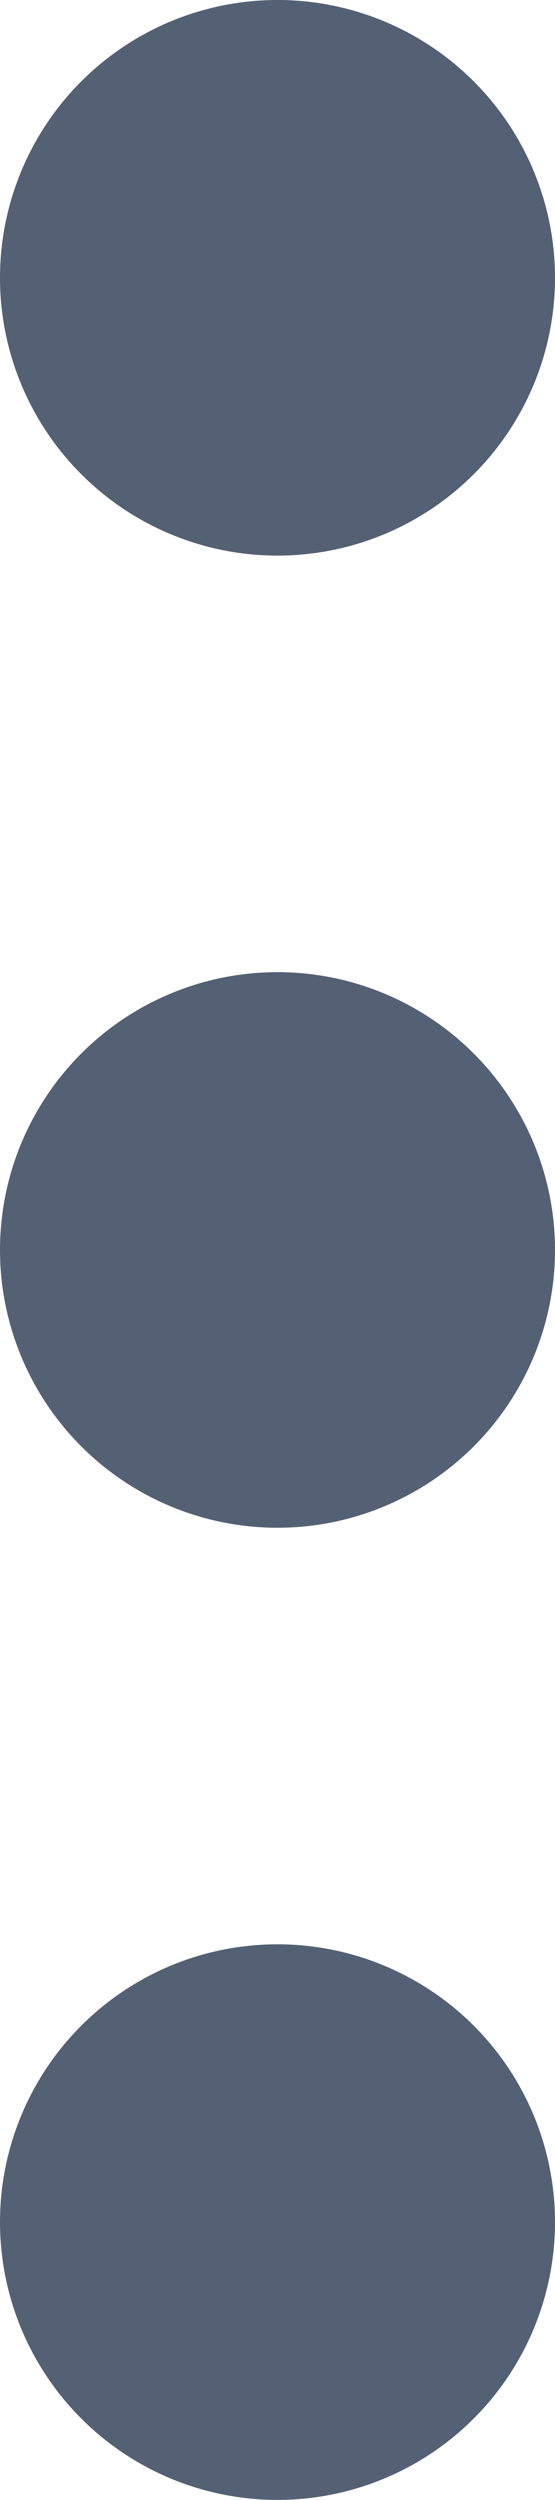 <svg xmlns="http://www.w3.org/2000/svg" width="3.556" height="16" viewBox="0 0 3.556 16"><defs><style>.a{fill:#546073;}</style></defs><path class="a" d="M-5744-3115.778a1.778,1.778,0,0,1,1.778-1.778,1.778,1.778,0,0,1,1.778,1.778,1.778,1.778,0,0,1-1.778,1.778A1.778,1.778,0,0,1-5744-3115.778Zm0-6.222a1.778,1.778,0,0,1,1.778-1.778,1.778,1.778,0,0,1,1.778,1.778,1.778,1.778,0,0,1-1.778,1.778A1.778,1.778,0,0,1-5744-3122Zm0-6.222a1.778,1.778,0,0,1,1.778-1.778,1.778,1.778,0,0,1,1.778,1.778,1.778,1.778,0,0,1-1.778,1.778A1.778,1.778,0,0,1-5744-3128.222Z" transform="translate(5744 3130)"/></svg>